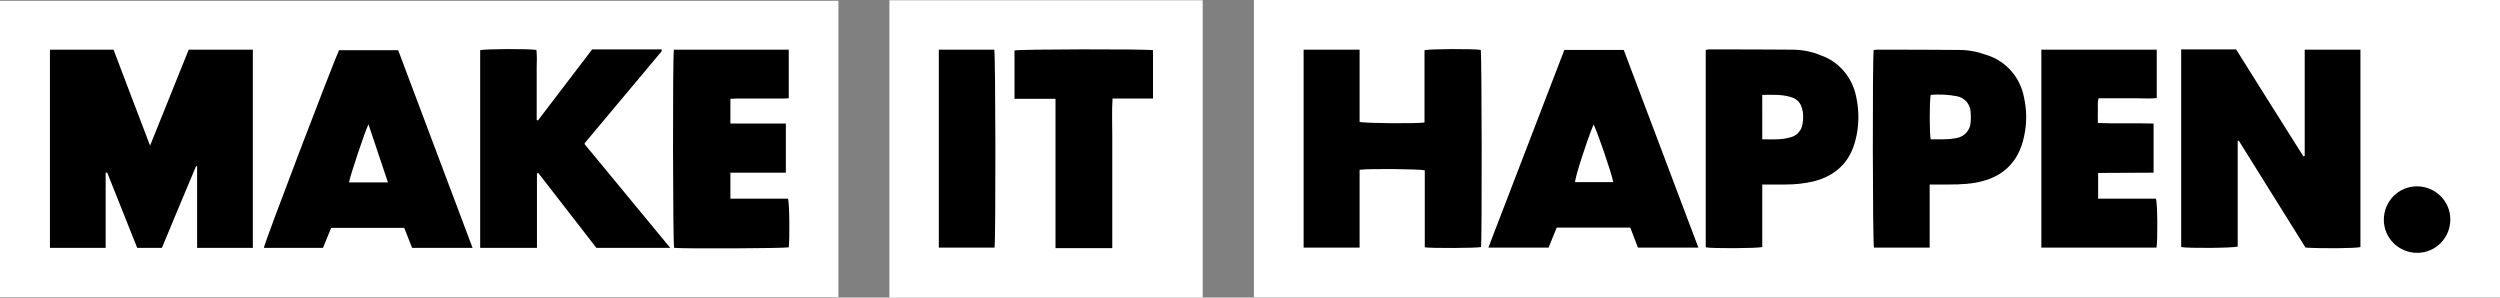 <?xml version="1.0" encoding="utf-8"?>
<!-- Generator: Adobe Illustrator 21.1.0, SVG Export Plug-In . SVG Version: 6.00 Build 0)  -->
<svg version="1.1" id="Layer_1" xmlns="http://www.w3.org/2000/svg" xmlns:xlink="http://www.w3.org/1999/xlink" x="0px" y="0px"
	 viewBox="0 0 951.2 113.2" style="enable-background:new 0 0 951.2 113.2;" xml:space="preserve">
<rect x="0" y="0" width="951.2" height="113.2" fill="#808080" stroke="none"/>
<style type="text/css">
	.st0{fill:#FFFFFF;}
</style>
<title>iih</title>
<g id="Layer_1_1_">
	<rect x="477.1" y="0" class="st0" width="474.1" height="113.1"/>
	<rect x="338.4" y="0.1" class="st0" width="119.2" height="113.2"/>
	<rect y="0.3" class="st0" width="319" height="112.7"/>
	<path d="M932.3,83.5c0,7-5.6,12.7-12.6,12.7s-12.7-5.6-12.7-12.6s5.6-12.7,12.6-12.7S932.3,76.5,932.3,83.5z"/>
	<path d="M898.1,18.9v75.1c-1.7,0.5-15,0.6-20.9,0.2l-25.4-40.7l-0.4,0.1v40.2c-1.7,0.6-19,0.7-21.5,0.2V18.8h20.9l12.8,20.4
		l12.8,20.3l0.5-0.2V18.9H898.1z"/>
	<path d="M820.6,18.9v18.4c-2.4,0.3-4.9,0.1-7.3,0.1s-4.9,0-7.4,0h-7.4c-0.6,1.6-0.2,3.1-0.3,4.6s0,3,0,4.8c7.1,0.3,14.1,0,21.2,0.2
		v18.7c-7,0.1-14,0-21.1,0.1v9.8h22c0.6,1.7,0.7,16,0.2,18.6h-43.8V18.9H820.6z"/>
	<path d="M770.1,37.1c1.1,4.9,1.1,10,0,14.9c-2.1,9.9-8.3,15.7-18.4,17.5c-4.5,0.8-9,0.7-13.5,0.7h-4v24H713
		c-0.5-1.6-0.6-72.7-0.1-75.2c0.5,0,0.9-0.1,1.4-0.1c10.4,0,20.7,0,31.1,0.1c3.6,0,7.1,0.7,10.4,1.9
		C763.3,23.2,768.7,29.5,770.1,37.1z M749.8,46.4c0.1-1.2,0.1-2.5,0-3.7c-0.1-3-2.3-5.6-5.3-6.1c-3.2-0.6-6.6-0.8-9.9-0.5
		c-0.5,2.1-0.5,15,0,16.9c3.3,0,6.6,0.2,9.9-0.5C747.5,52,749.7,49.4,749.8,46.4z"/>
	<path d="M706.2,36.6c1.2,5.5,1.2,11.2-0.2,16.6c-2.1,8.5-7.5,13.6-15.9,15.8c-3.5,0.8-7,1.2-10.6,1.2c-2.9,0-5.8,0-9,0V94
		c-1.8,0.5-19.1,0.6-21.5,0.1V19c0.4-0.1,0.9-0.2,1.3-0.2c10.7,0,21.5,0,32.2,0.1c3.6,0.1,7.1,0.8,10.4,2.2
		C699.7,23.5,704.7,29.4,706.2,36.6z M685.8,47.3c0.4-2.1,0.4-4.2-0.2-6.2c-0.5-1.9-1.9-3.4-3.7-4c-3.7-1.3-7.5-1-11.4-1V53
		c3.6,0,7.1,0.3,10.5-0.7C683.5,51.8,685.4,49.8,685.8,47.3z"/>
	<path d="M646.2,94.2h-23c-1-2.5-1.9-5-2.9-7.6h-28c-1,2.5-2,5-3.1,7.6h-22.9C576,69,585.6,44,595.2,19h22.6L646.2,94.2z
		 M599.3,69.3h14.5c-0.5-3.2-6.6-20.8-7.5-21.9C603.6,54,599.2,67.6,599.3,69.3z"/>
	<path d="M563.4,19c0.4,1.6,0.5,72.4,0.1,75c-1.6,0.4-18.8,0.5-21.4,0.1V64.8c-1.7-0.5-21.5-0.7-24.8-0.2c0,3.2,0,6.4,0,9.7
		s0,6.7,0,10v9.9H496V18.9h21.3v27.5c1.8,0.5,21.6,0.7,24.7,0.2V19.1C543.8,18.6,561,18.5,563.4,19z"/>
	<path d="M438.7,19.1v18.4h-15.4c-0.3,4.9-0.1,9.6-0.1,14.3s0,9.4,0,14.2v28.4h-21.6c0-2.7,0-5.3,0-7.9c0-2.7,0-5.4,0-8.1V37.6H386
		V19.2C387.5,18.7,435.9,18.6,438.7,19.1z"/>
	<path d="M378.3,18.9c0.5,1.6,0.6,72.2,0.1,75.3h-21.2V18.9H378.3z"/>
	<path d="M299.8,75.6c0.6,1.6,0.7,15.2,0.3,18.5c-1.6,0.4-39.6,0.6-43.6,0.2c-0.5-1.5-0.6-72.8-0.1-75.4h43.7v18.5
		c-0.7,0-1.5,0.1-2.2,0.1h-17.6c-0.8,0-1.5,0.1-2.4,0.1V47h21.1v18.7h-21.1v9.9H299.8z"/>
	<path d="M255,94.3h-28.1l-22.1-28.5l-0.5,0.2v28.3h-21.6V19.1c1.6-0.5,18.4-0.6,21.4-0.1c0.2,2.2,0.2,4.4,0.1,6.6
		c0,2.2,0,4.5,0,6.7v13.4l0.5,0.1l20.6-27h26.4c0.1,0.1,0.1,0.2,0.1,0.3c0,0.1,0,0.1,0,0.2c-0.1,0.2-0.2,0.4-0.3,0.5
		c-9.6,11.5-19.3,23-28.9,34.5c-0.1,0.2-0.2,0.3-0.2,0.5L255,94.3z"/>
	<path d="M179.8,94.3h-23c-1-2.5-2-5.1-3-7.6h-27.8l-3.1,7.6h-22.5c0.1-1.7,26.2-70,28.6-75.2h22.5L179.8,94.3z M132.8,69.4h14.8
		c-2.5-7.5-4.9-14.7-7.4-22.1C139,49.5,132.9,67.8,132.8,69.4z"/>
	<path d="M96.2,18.9v75.4H75c0-5.2,0-10.4,0-15.6V63.3l-0.4-0.1c-4.4,10.4-8.7,20.8-13,31.1h-9.4c-3.8-9.5-7.6-19.1-11.4-28.6h-0.6
		v28.6H19V18.9h24.2L50,36.8c2.3,6,4.6,12,7.1,18.6l14.7-36.5L96.2,18.9z"/>
</g>
</svg>
